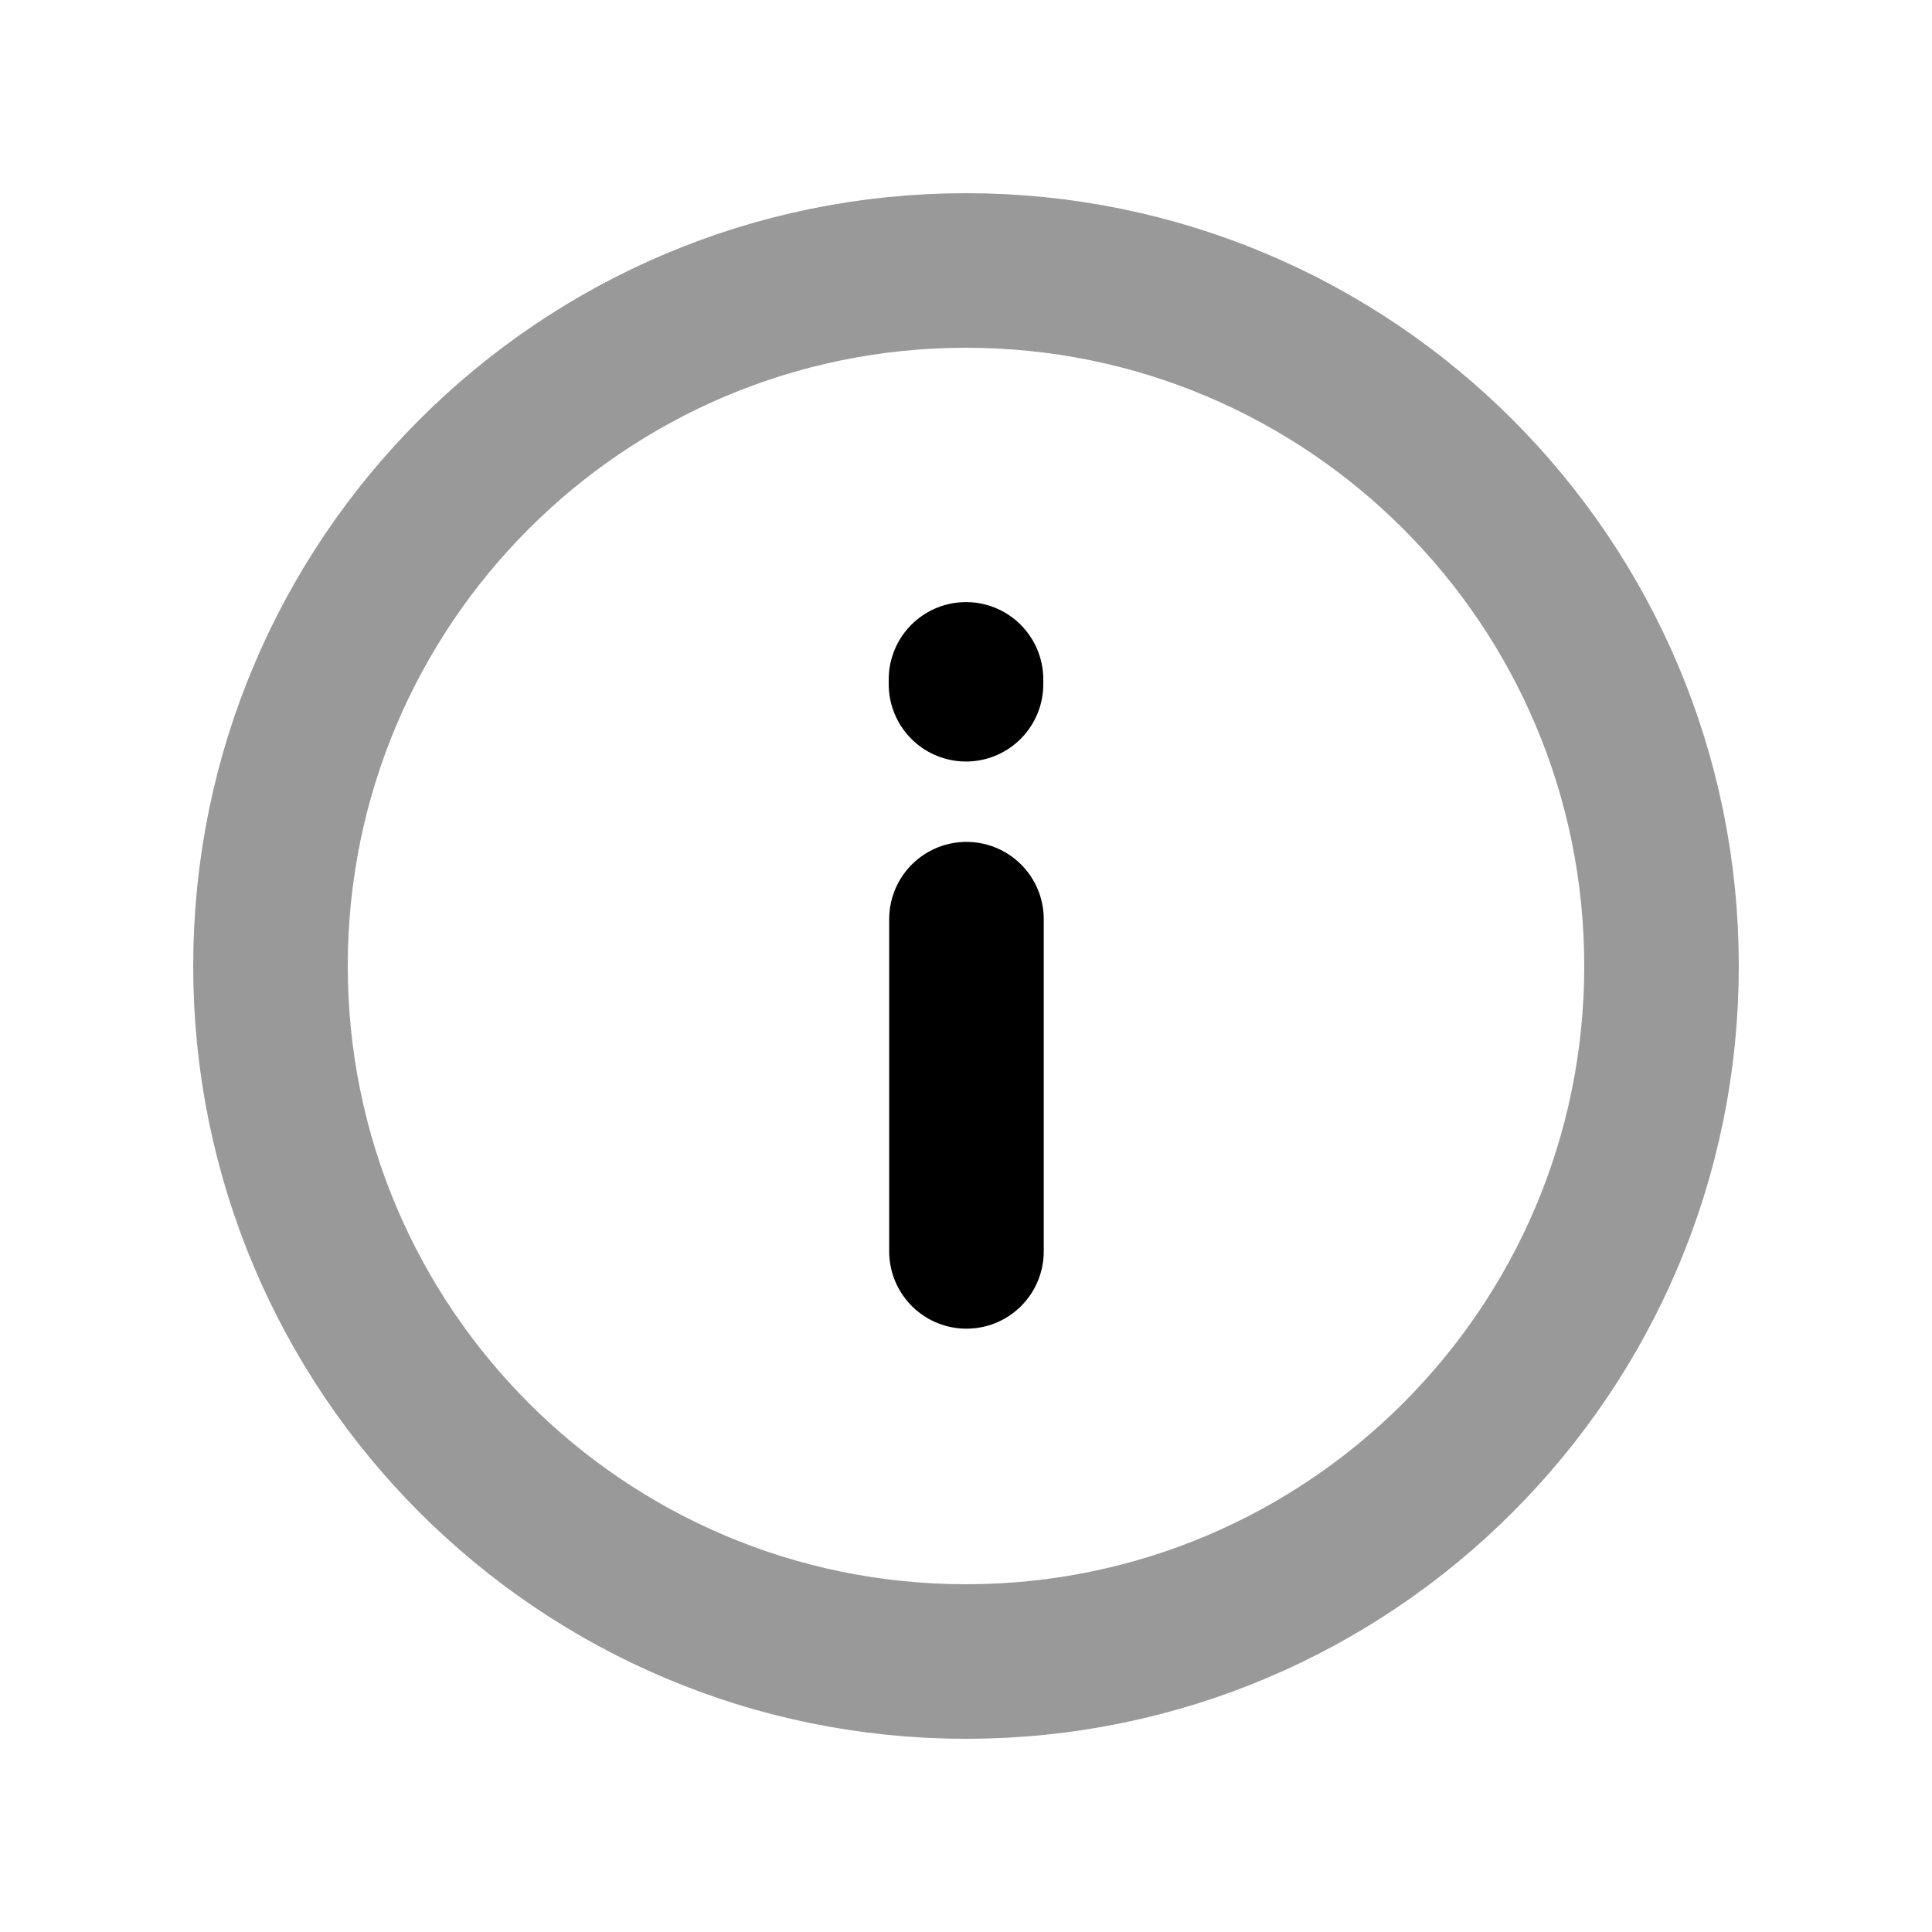<svg width="24px"  height="24px"  viewBox="0 0 25 24" fill="none" xmlns="http://www.w3.org/2000/svg">
<path opacity="0.4" d="M3.5 12C3.5 16.97 7.529 21 12.5 21C17.471 21 21.5 16.97 21.5 12C21.5 7.029 17.471 3 12.5 3C7.529 3 3.5 7.029 3.5 12Z" stroke="#000000"  stroke-width="2"  stroke-linecap="round" stroke-linejoin="round"/>
<path d="M12.506 15.693V11.394M12.5 8.354V8.291" stroke="#000000"  stroke-width="2"  stroke-linecap="round" stroke-linejoin="round"/>
</svg>